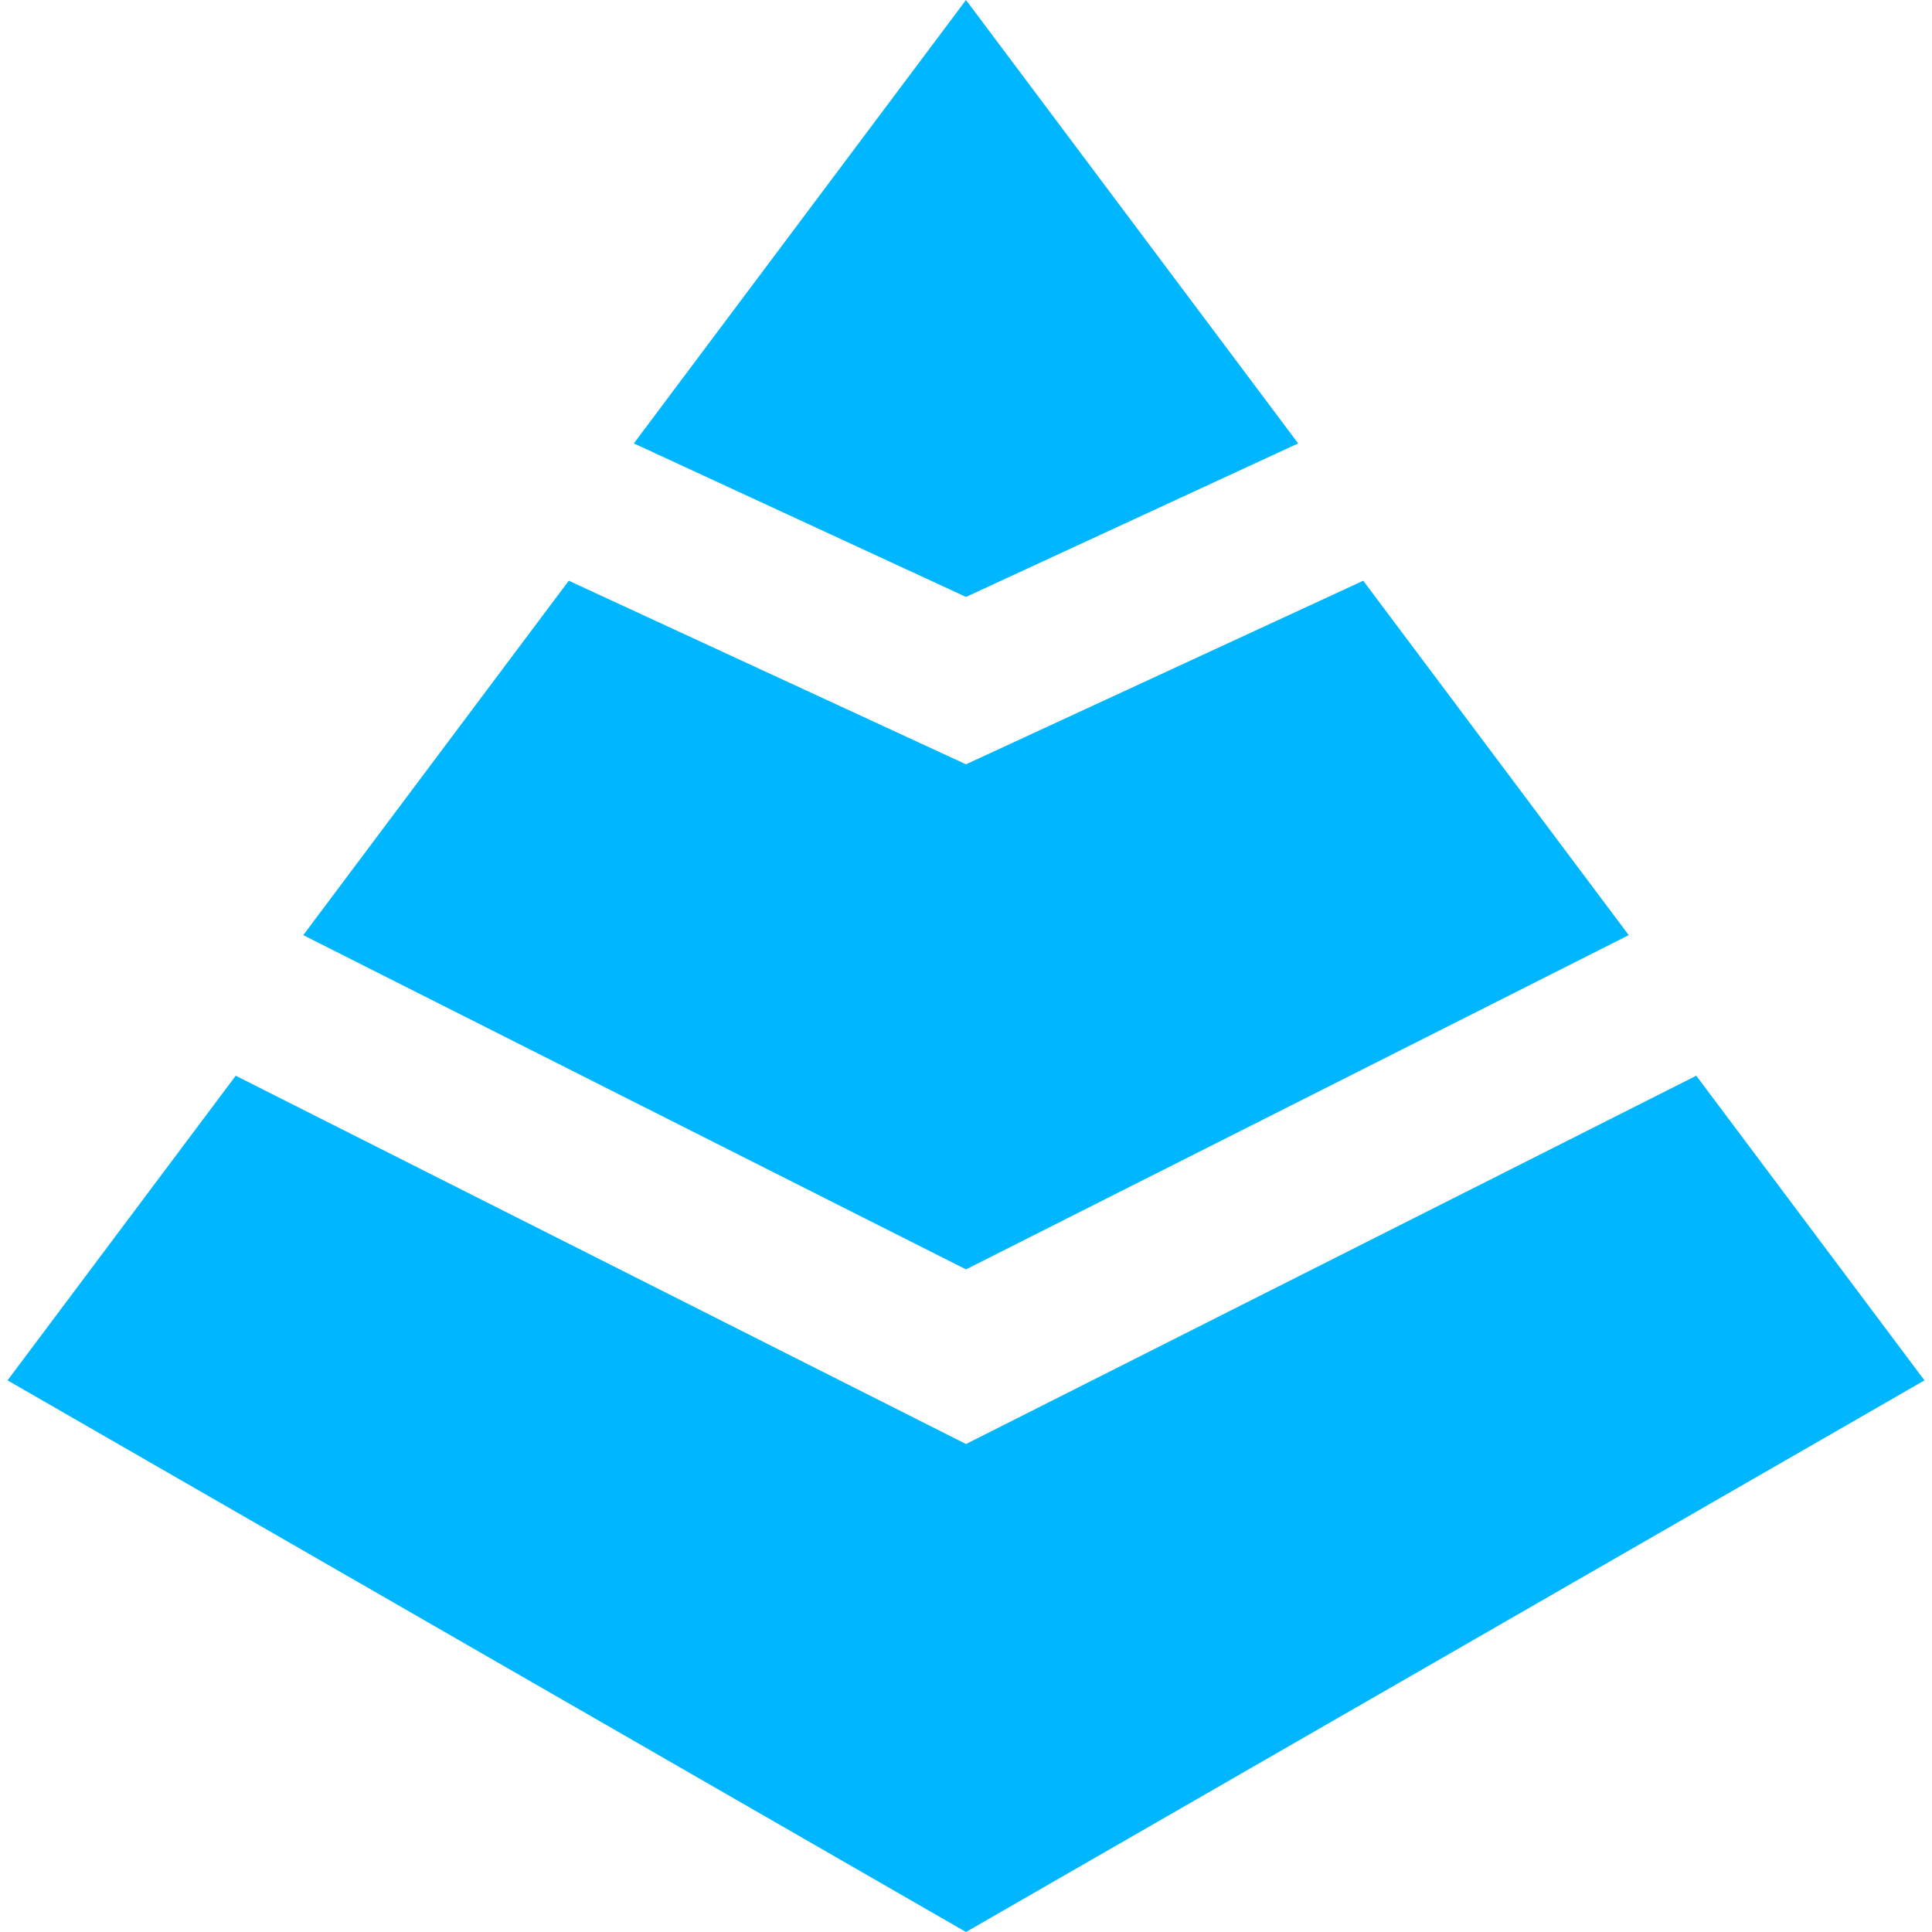 <?xml version="1.0"?>
<svg xmlns="http://www.w3.org/2000/svg" xmlns:xlink="http://www.w3.org/1999/xlink" version="1.1" id="Capa_1" x="0px" y="0px" width="512px" height="512px" viewBox="0 0 382.982 382.982" style="enable-background:new 0 0 382.982 382.982;" xml:space="preserve" class=""><g><g>
	<g>
		<polygon points="191.491,118.328 257.336,87.897 191.49,0 125.645,87.896   " data-original="#000000" class="active-path" data-old_color="#00AFFF" fill="#00B7FF"/>
		<polygon points="322.867,185.372 270.236,115.116 191.491,151.509 112.745,115.116 60.115,185.372 191.491,251.631   " data-original="#000000" class="active-path" data-old_color="#00AFFF" fill="#00B7FF"/>
		<polygon points="336.252,213.24 191.491,286.249 46.73,213.24 1.491,273.629 191.49,382.982 381.491,273.629   " data-original="#000000" class="active-path" data-old_color="#00AFFF" fill="#00B7FF"/>
	</g>
</g></g> </svg>

